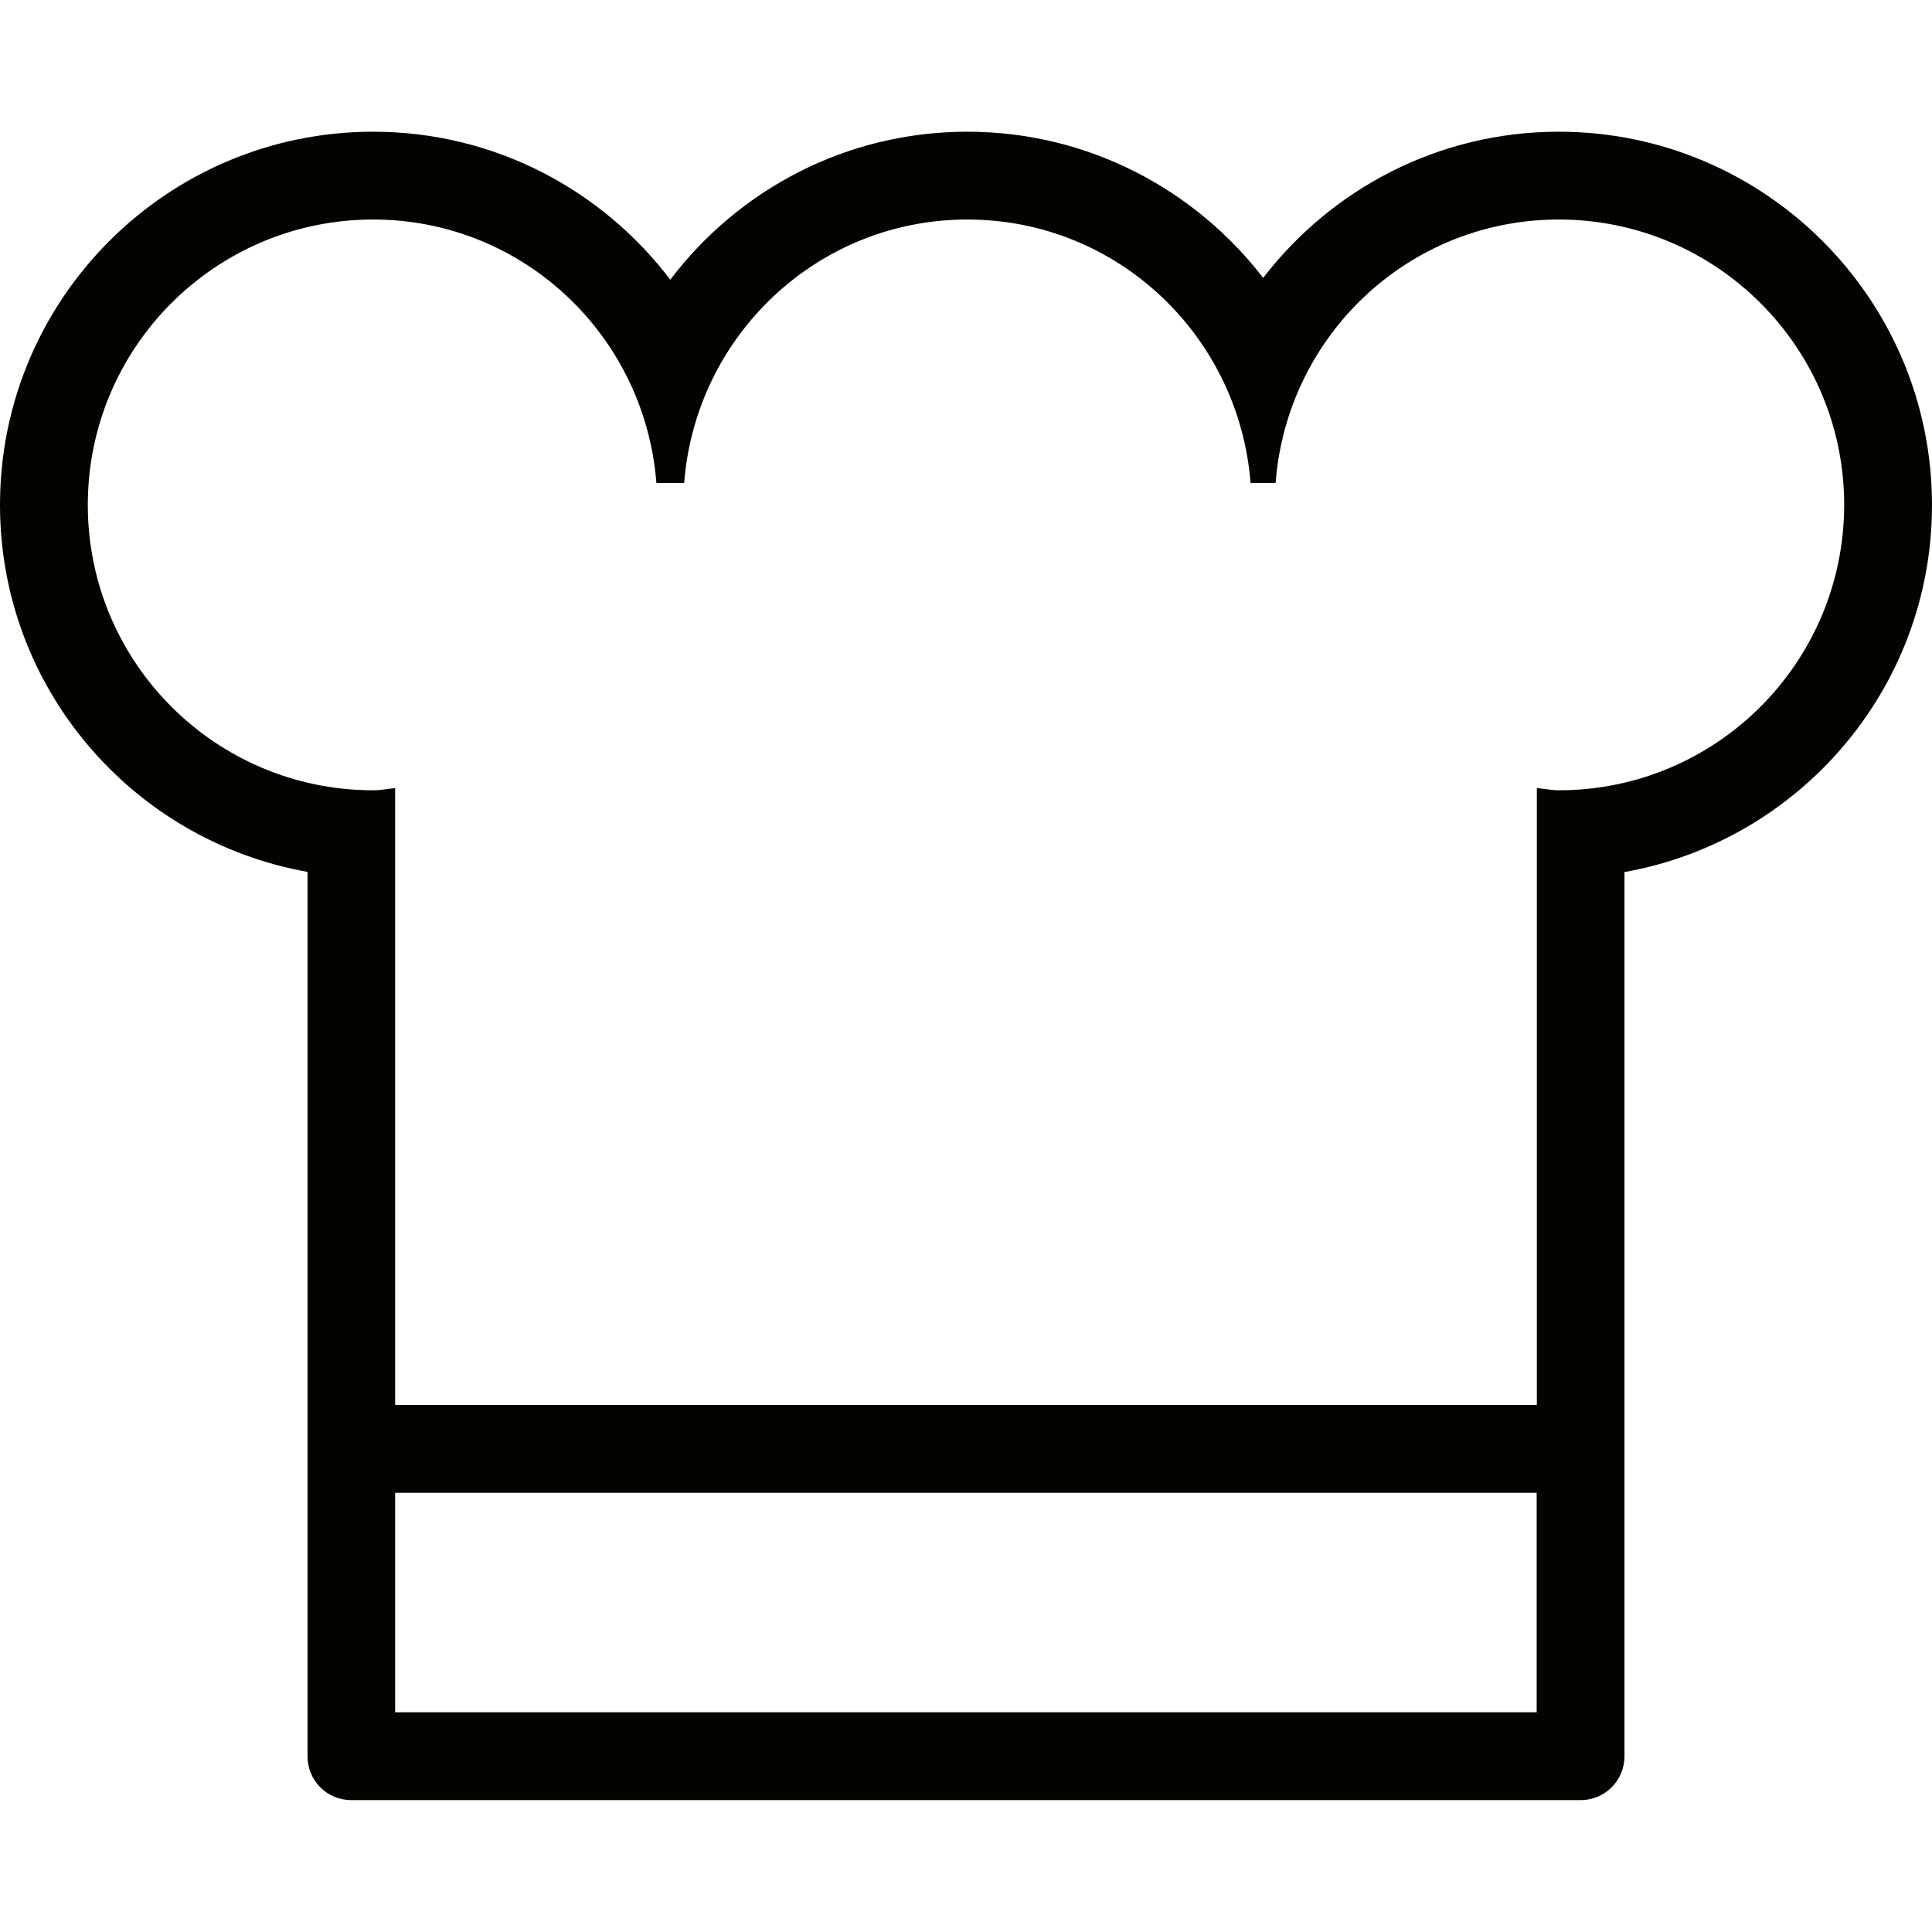 <?xml version='1.0' encoding='iso-8859-1'?>
<svg version="1.1" xmlns="http://www.w3.org/2000/svg" viewBox="0 0 10.561 10.561" xmlns:xlink="http://www.w3.org/1999/xlink" enable-background="new 0 0 10.561 10.561">
  <g>
    <g>
      <path fill="#020400" d="m8.521,.72c-0.659,0-1.243,0.314-1.616,0.799-0.374-0.485-0.959-0.799-1.617-0.799-0.664,0-1.252,0.318-1.624,0.809-0.372-0.49-0.96-0.809-1.624-0.809-1.127,0-2.04,0.914-2.04,2.04 0,1.003 0.726,1.836 1.681,2.006v4.834c0,0.133 0.106,0.24 0.239,0.24h6.721c0.132,0 0.239-0.107 0.239-0.24v-4.833c0.955-0.17 1.681-1.003 1.681-2.006 0-1.127-0.915-2.041-2.04-2.041zm-.121,8.64h-6.24v-1.2h6.24v1.2zm.121-5.04c-0.041,0-0.08-0.009-0.12-0.012v3.372h-6.241v-3.372c-0.04,0.004-0.079,0.012-0.12,0.012-0.861,0-1.56-0.698-1.56-1.56 0-0.861 0.698-1.56 1.56-1.56 0.82,0 1.486,0.636 1.548,1.44h0.152c0.062-0.804 0.728-1.44 1.548-1.44s1.485,0.636 1.548,1.44h0.137c0.061-0.804 0.726-1.44 1.548-1.44 0.861,0 1.56,0.699 1.56,1.56-0.001,0.862-0.699,1.56-1.56,1.56z"/>
    </g>
  </g>
</svg>
